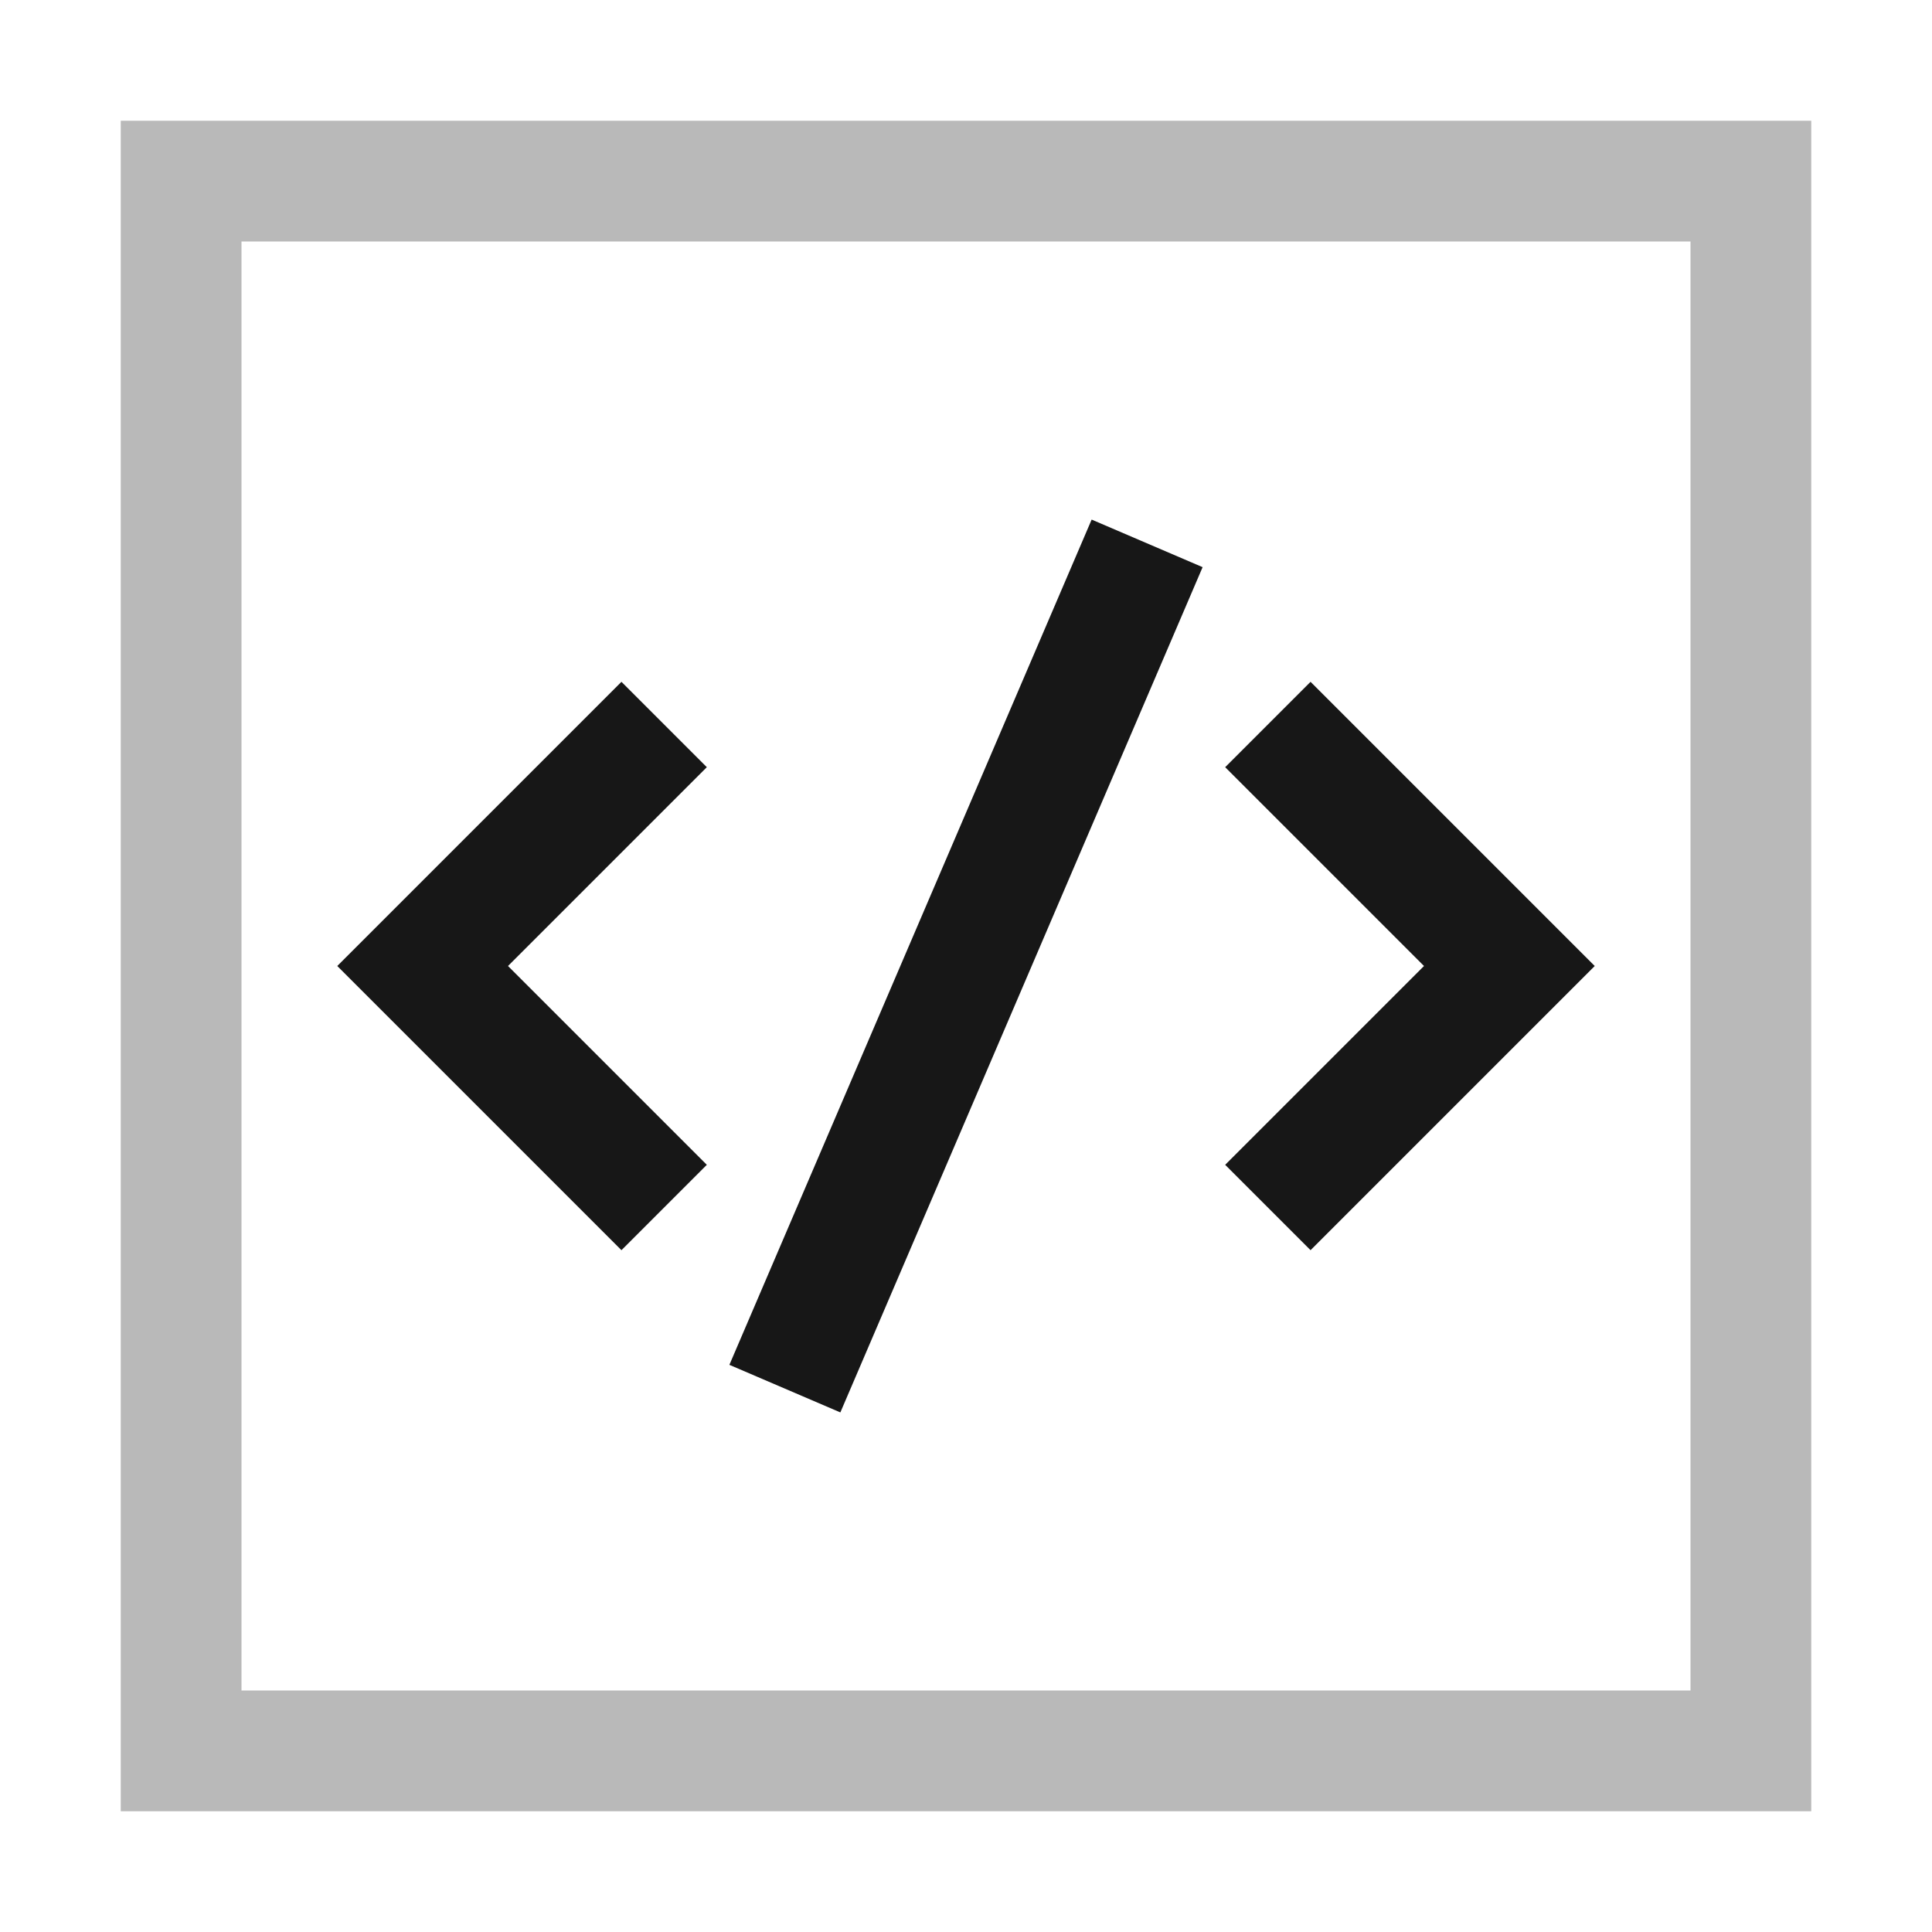 <svg width="32" height="32" viewBox="0 0 32 32" fill="none" xmlns="http://www.w3.org/2000/svg">
<path d="M13.919 23.394L19.919 9.394L18.081 8.606L12.081 22.606L13.919 23.394Z" fill="#171717"/>
<path d="M8.414 16L11.707 12.707L10.293 11.293L5.586 16L10.293 20.707L11.707 19.293L8.414 16Z" fill="#171717"/>
<path d="M23.586 16L20.293 19.293L21.707 20.707L26.414 16L21.707 11.293L20.293 12.707L23.586 16Z" fill="#171717"/>
<path opacity="0.3" fill-rule="evenodd" clip-rule="evenodd" d="M28 4H4V28H28V4ZM2 2V30H30V2H2Z" fill="#171717"/>
</svg>
